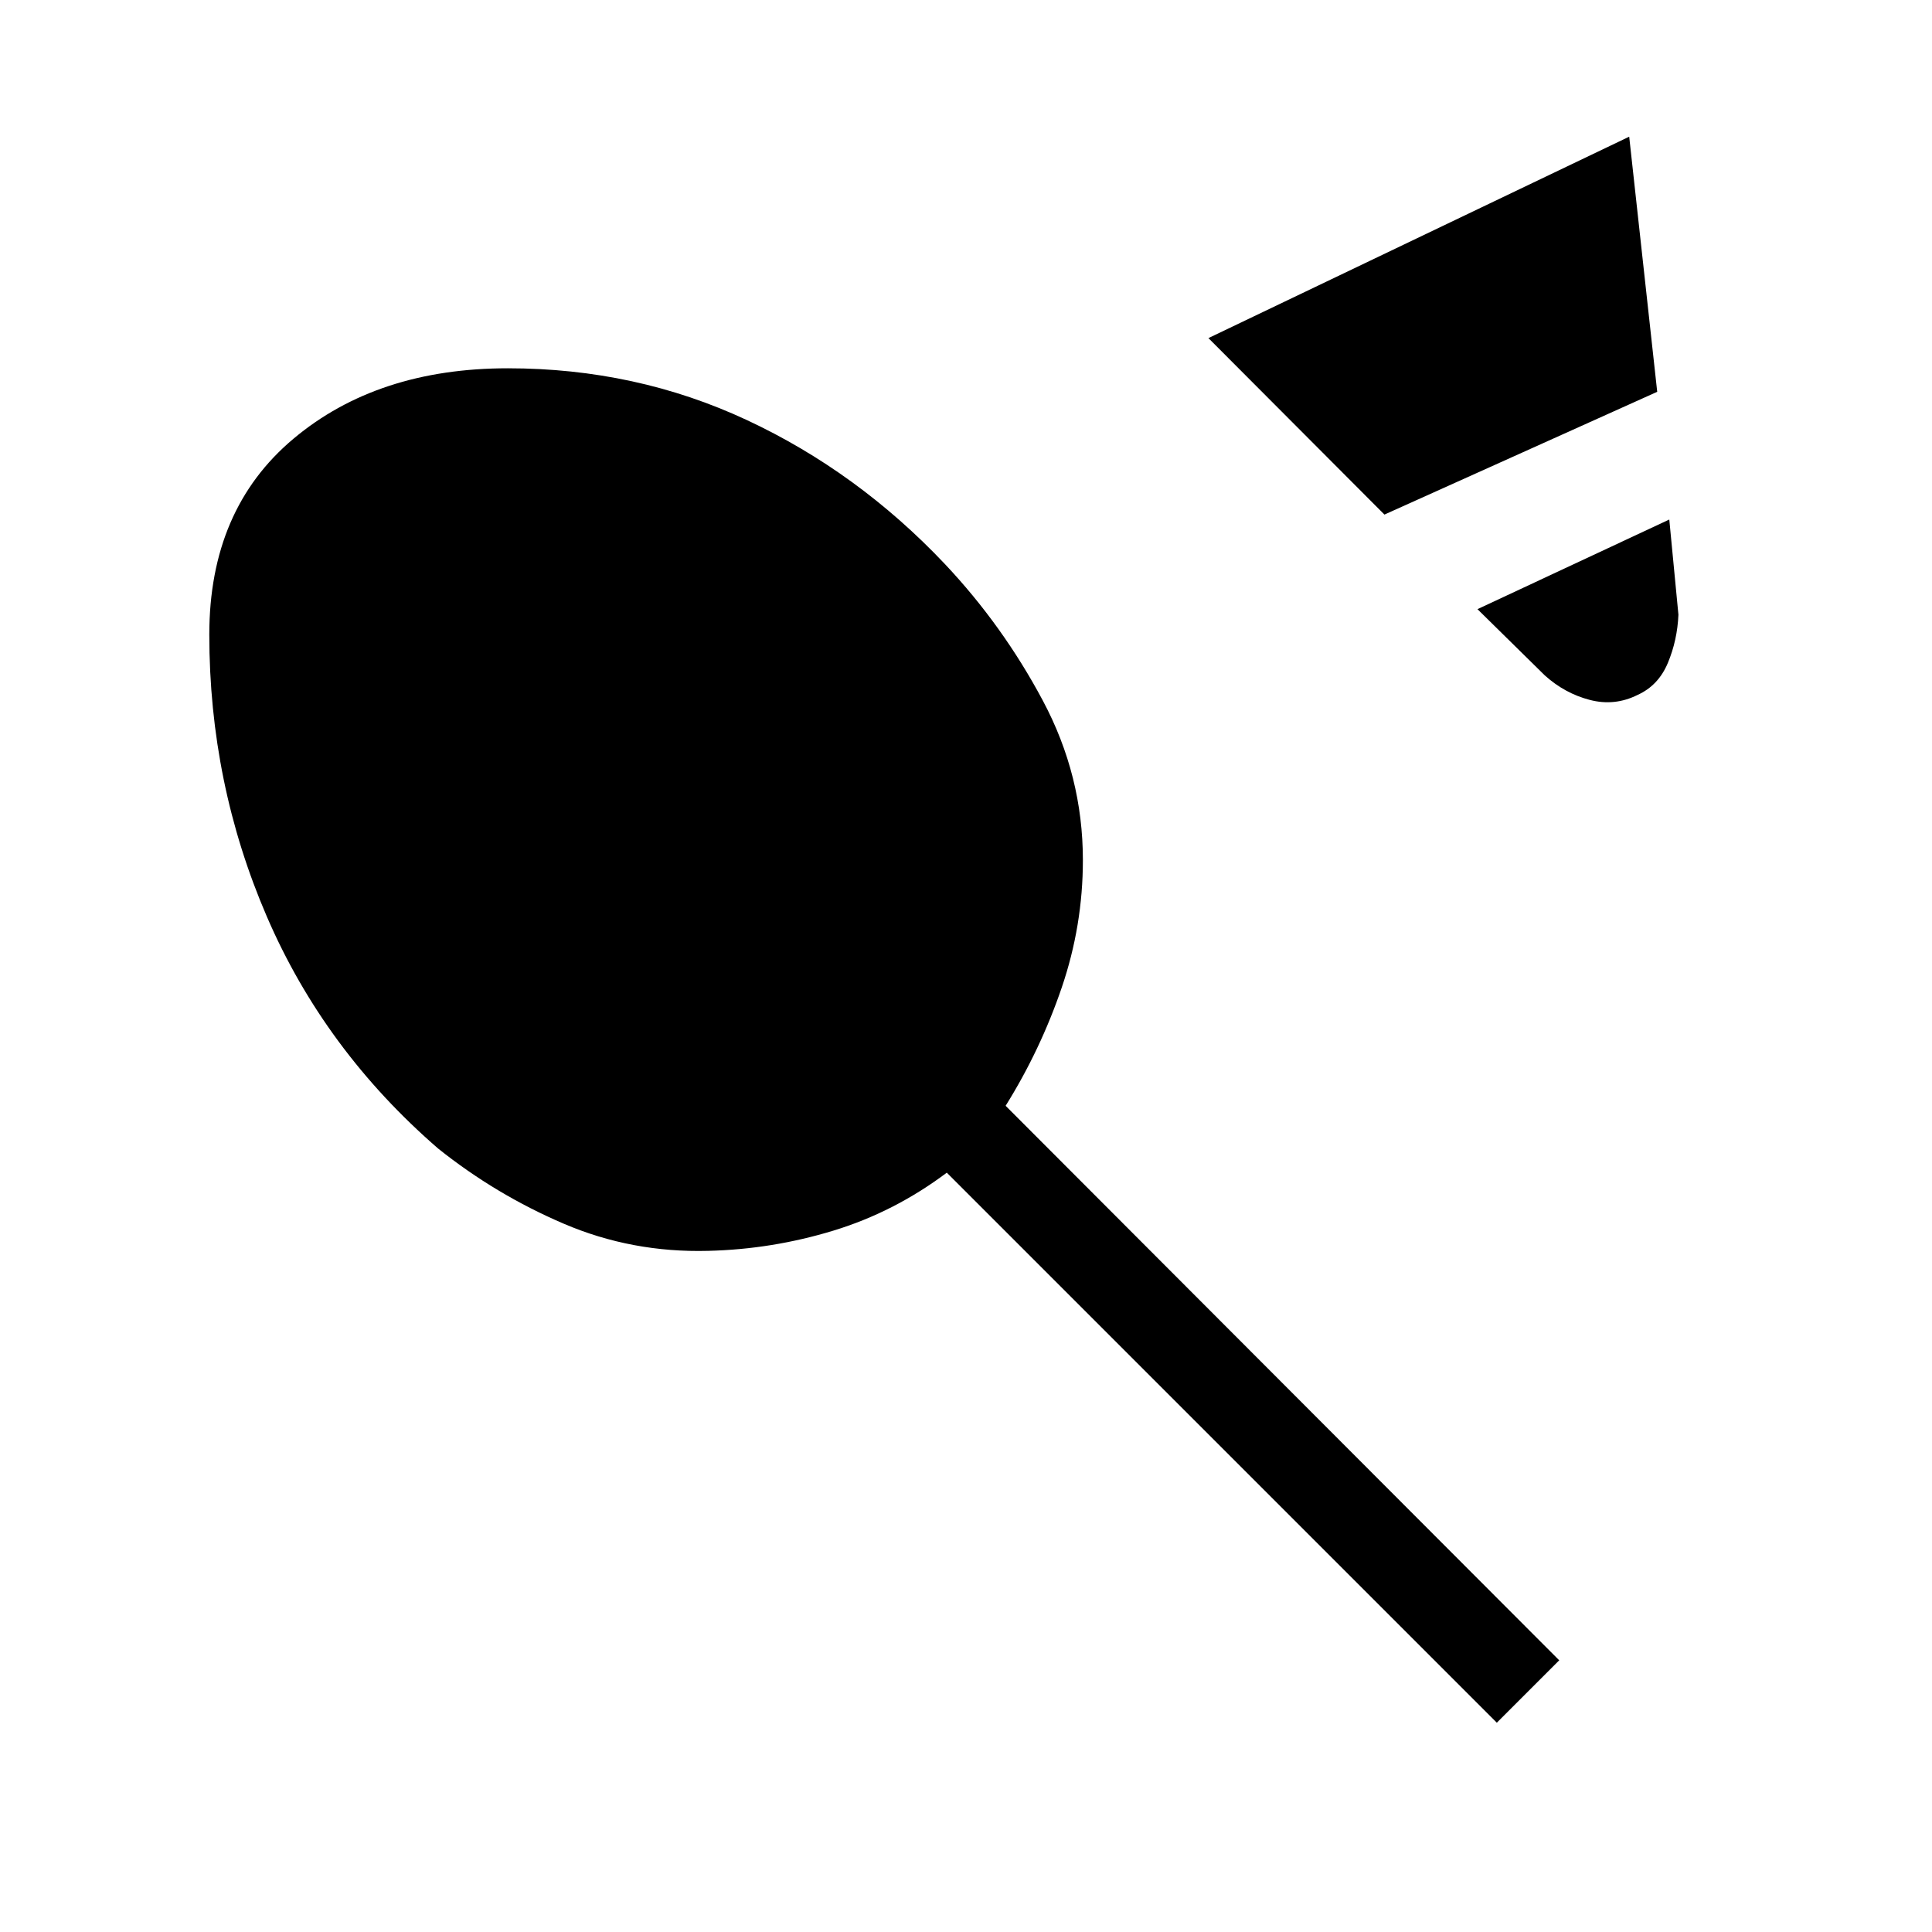 <svg xmlns="http://www.w3.org/2000/svg" height="48" viewBox="0 -960 960 960" width="48"><path d="M687.92-704.31 600.46-792l209.08-100.08 13.92 126.77-135.54 61Zm125.77 89.62q-11.38 5.69-23.77 2.46-12.38-3.23-22.3-12.15l-33.47-32.93 95.31-44.54 4.54 47.31q-.54 12.62-5.23 23.89-4.69 11.27-15.08 15.96Zm-709.69-30q0-62.16 41.73-97.23Q187.46-777 252.38-777q63.62 0 118.74 25.73 55.11 25.73 98.5 71.65 28.69 30.47 48.57 67.77 19.89 37.31 19.89 79.23 0 32.54-10.54 63.43-10.54 30.88-27.85 58.65L774.77-135l-31 31-273.31-273.31q-26 19.54-56.38 28.81-30.39 9.27-62.16 10.04-37.92 1-71.73-13.46t-62.5-37.39q-56.46-48.92-85.07-115.19Q104-570.77 104-644.69Z"/></svg>
